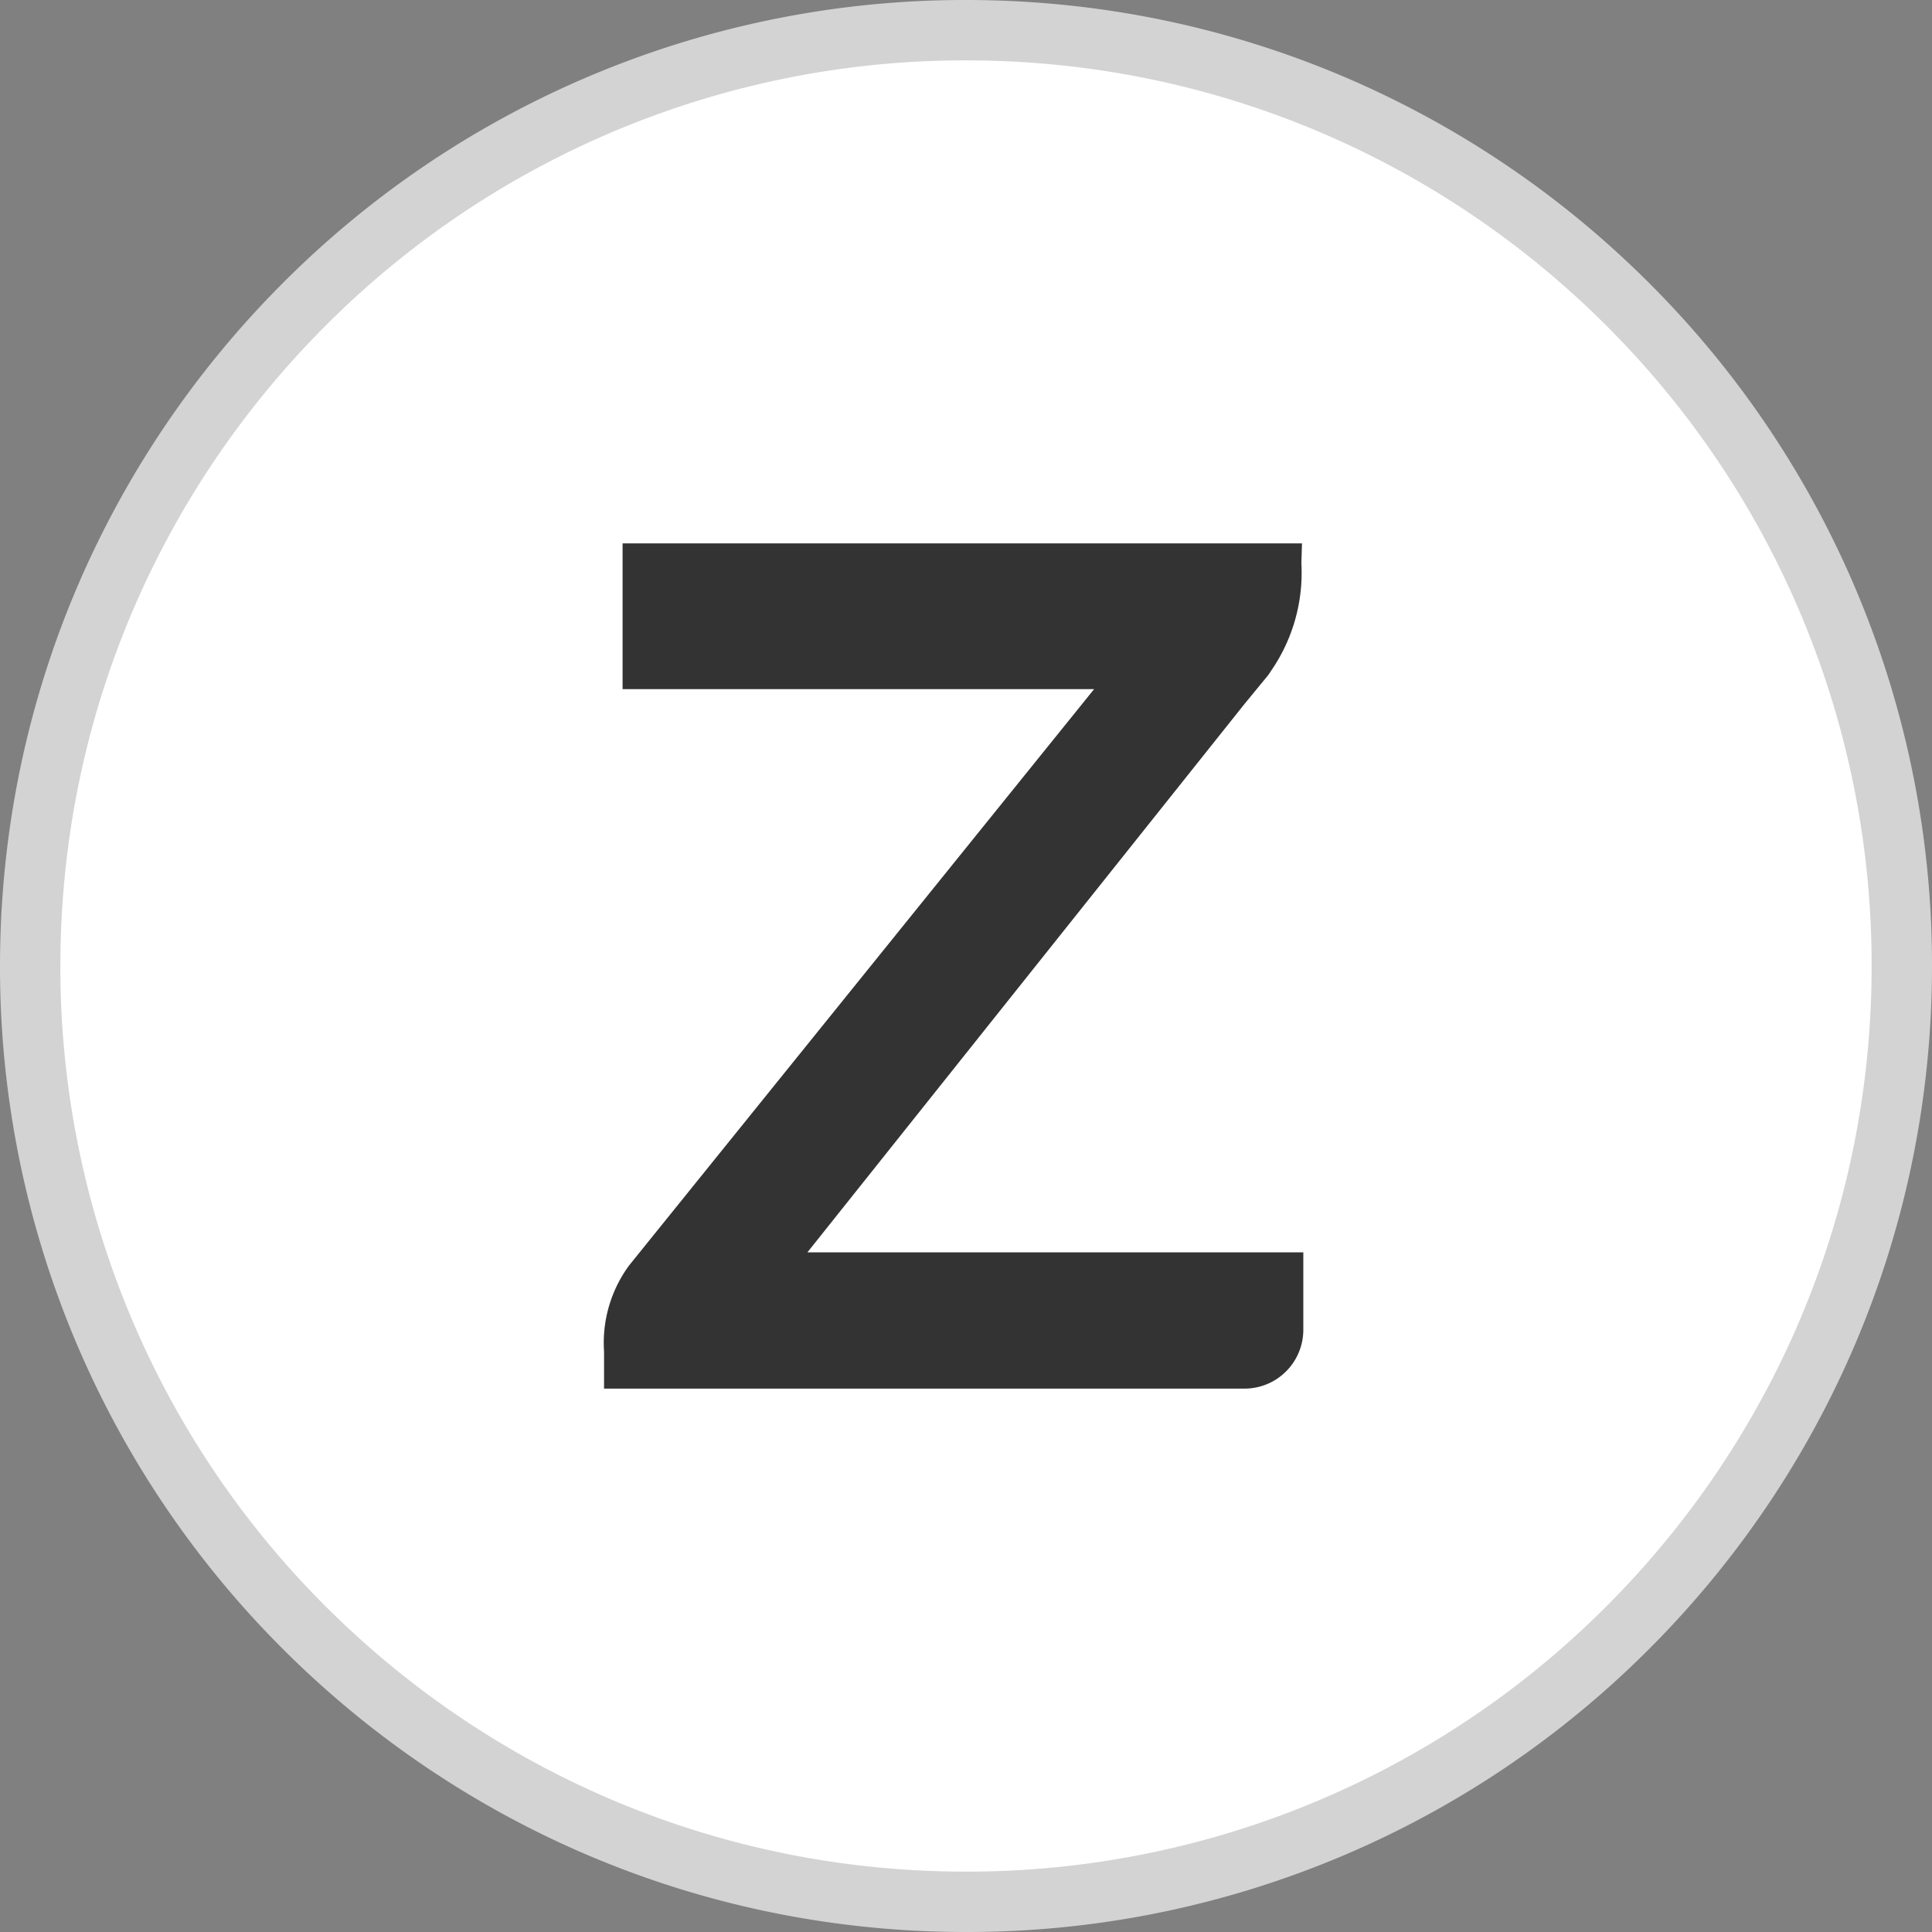 <svg width="32" height="32" viewBox="0 0 32 32" xmlns="http://www.w3.org/2000/svg">
    <rect x="0" y="0" width="32" height="32" fill="#808080" stroke="none"/>
    <g fill="none" fill-rule="evenodd">
        <path d="M16 .5c4.28 0 8.155 1.735 10.96 4.54A15.451 15.451 0 0 1 31.5 16c0 4.28-1.735 8.155-4.54 10.96A15.451 15.451 0 0 1 16 31.5c-4.28 0-8.155-1.735-10.96-4.54A15.451 15.451 0 0 1 .5 16c0-4.28 1.735-8.155 4.54-10.96A15.451 15.451 0 0 1 16 .5z" stroke="#D3D3D3" fill="#FFF"/>
        <path d="M21.565 9H10.312v2.414h7.81l-7.7 9.543a2.164 2.164 0 0 0-.417 1.429V23h10.618a.975.975 0 0 0 .964-.964v-1.293h-8.214l7.239-9.082.396-.482.043-.065a2.857 2.857 0 0 0 .504-1.785l.01-.329z" fill="#333" fill-rule="nonzero"/>
    </g>
</svg>
